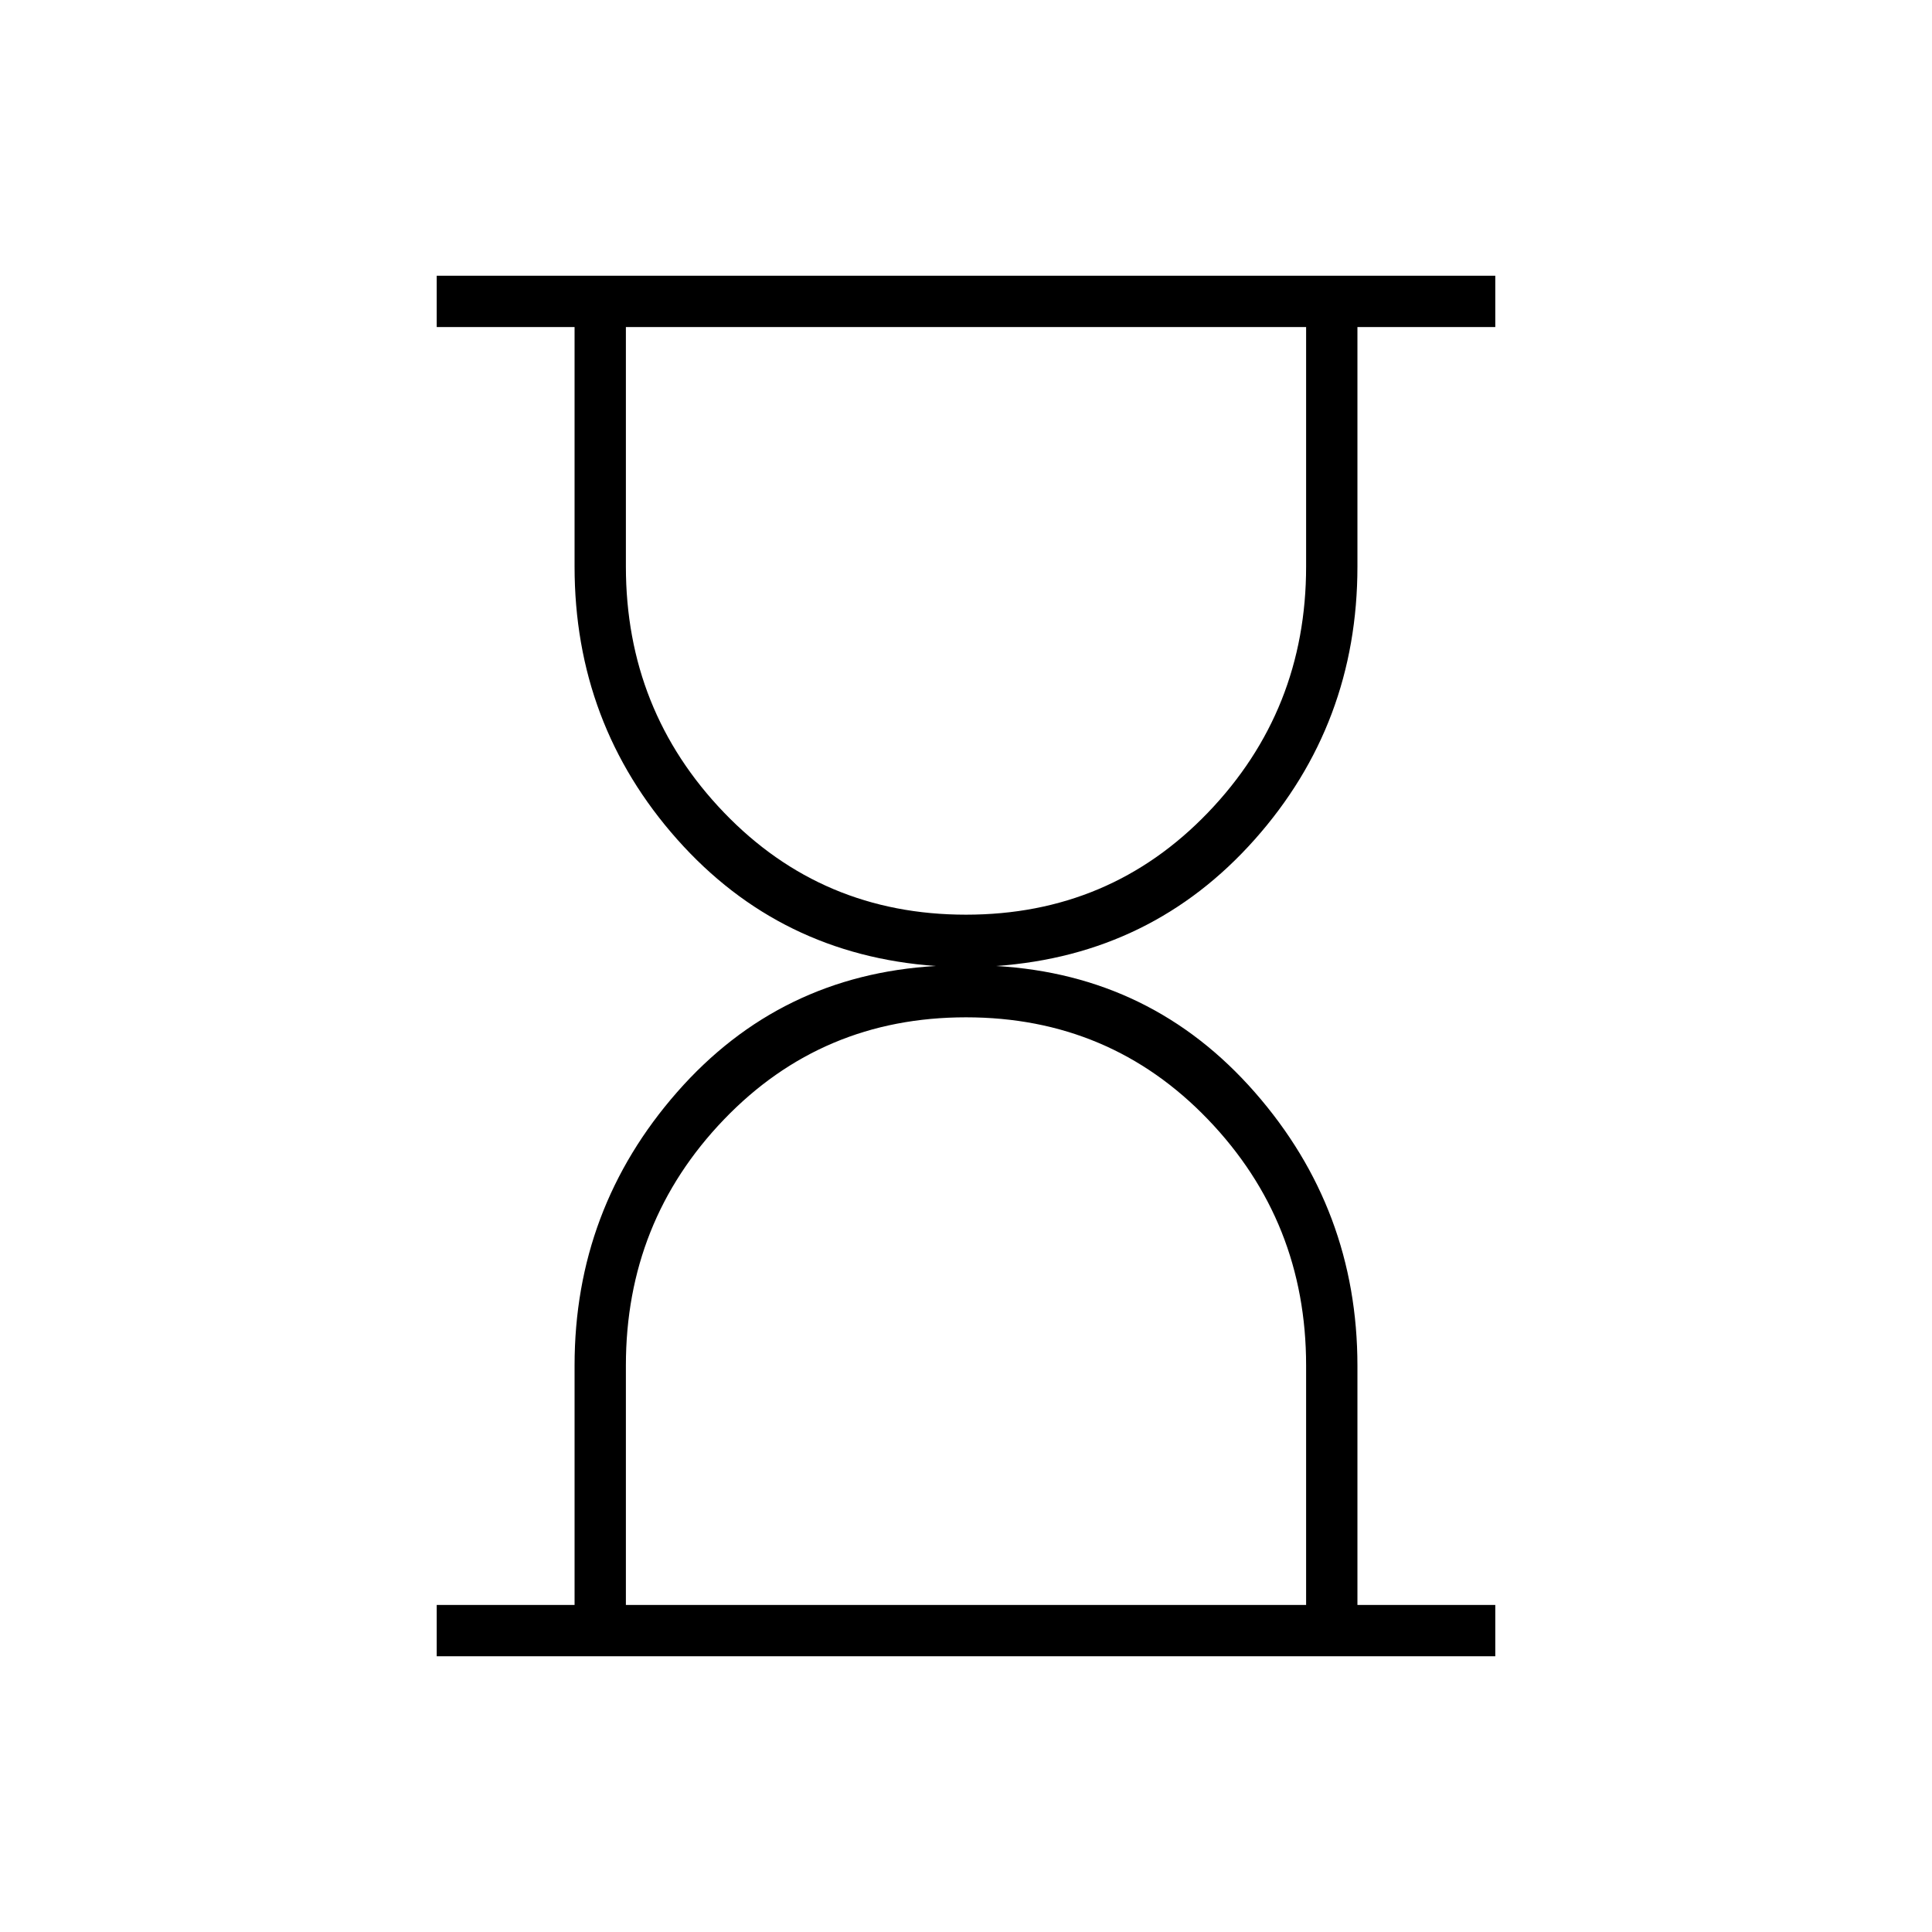 <svg xmlns="http://www.w3.org/2000/svg" height="24" viewBox="0 -960 960 960" width="24"><path d="M311-162.5h338v-119q0-71.5-48.75-122.25T480-454.5q-71.5 0-120.25 50.75T311-281.5v119Zm169-343q71.5 0 120.25-50.75T649-678.5v-119H311v119q0 71.5 48.75 122.25T480-505.5ZM217-137v-25.5h68.5v-118.994q0-77.78 51-135.893T465-480q-77.5-5.5-128.5-62.909t-51-135.591v-119H217V-823h526v25.5h-68.5v119q0 78.182-51 135.591Q572.5-485.5 495-480q77.5 4.5 128.5 62.735 51 58.234 51 135.932V-162.5H743v25.5H217Zm263-25.5Zm0-635Z"/></svg>